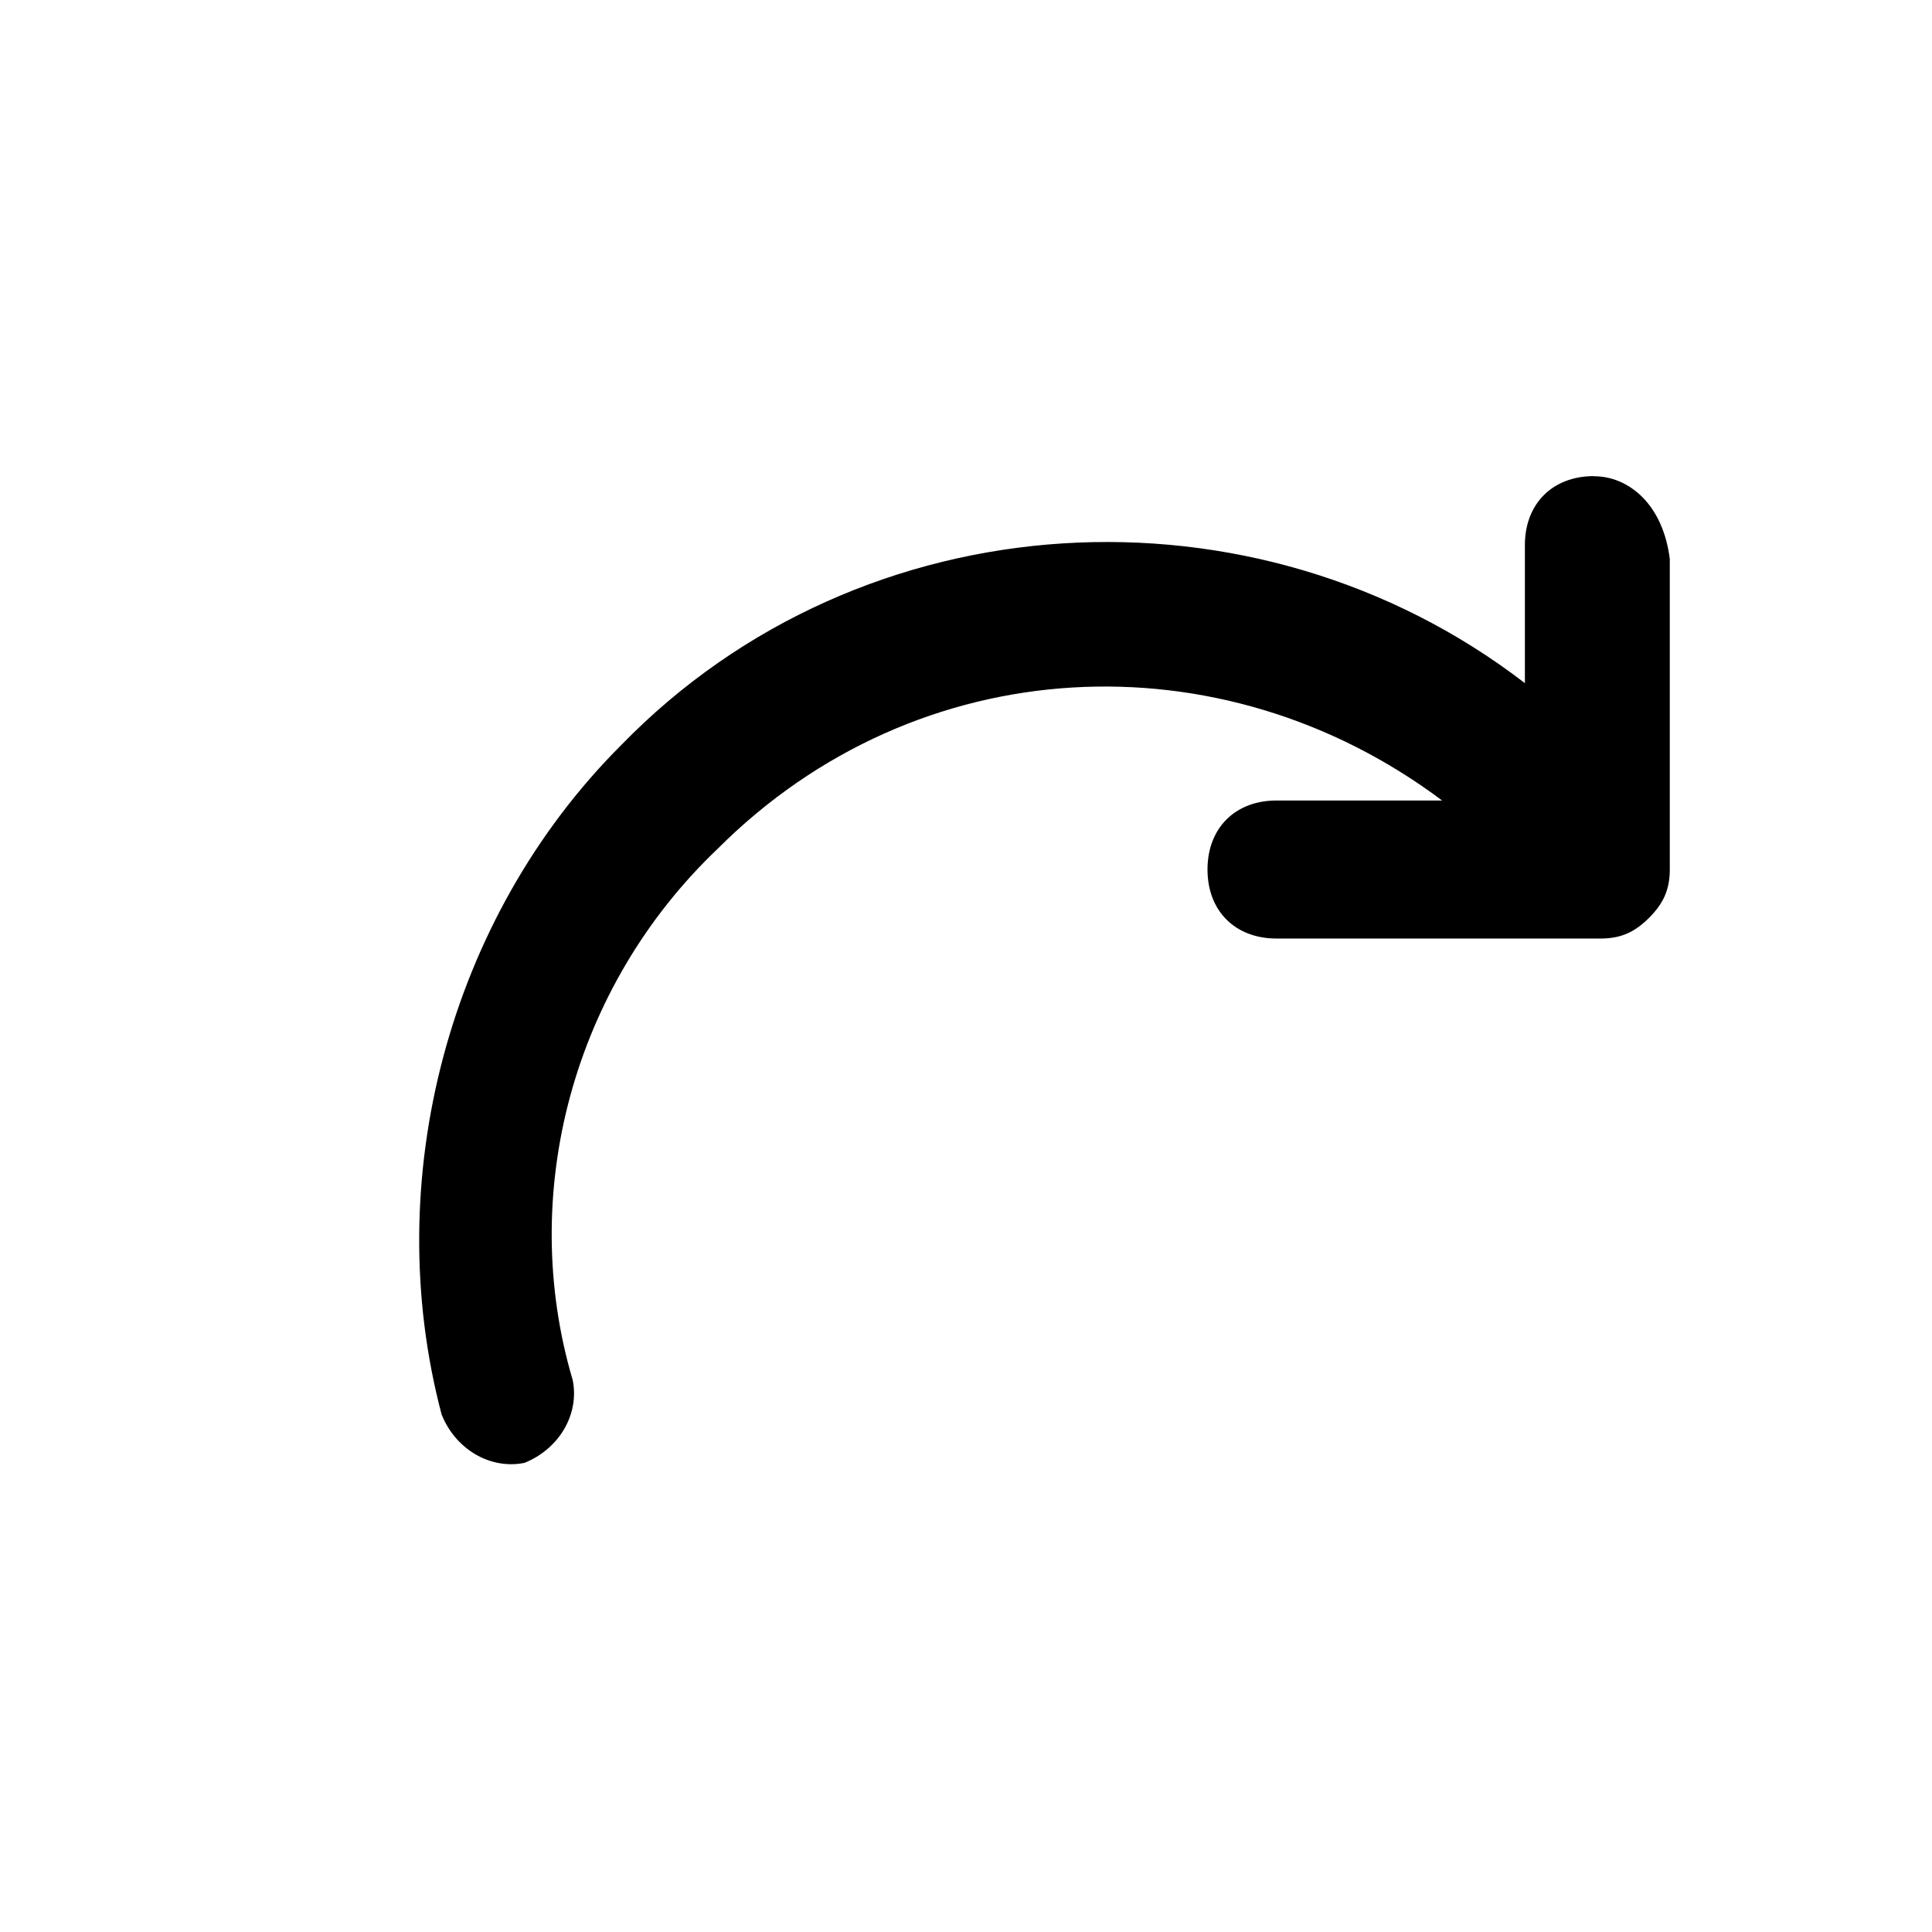 <!-- Generated by IcoMoon.io -->
<svg version="1.1" xmlns="http://www.w3.org/2000/svg" width="32" height="32" viewBox="0 0 32 32">
<title>share-1</title>
<path d="M26.4 7.886c-0.686 0-1.143 0.457-1.143 1.143v2.286c-4.457-3.429-10.971-3.086-14.971 1.029-2.857 2.857-4 7.2-2.971 11.086 0.229 0.571 0.8 0.914 1.371 0.8 0.571-0.229 0.914-0.8 0.8-1.371-0.914-3.086 0-6.514 2.4-8.8 3.314-3.314 8.343-3.543 12-0.8h-2.743c-0.686 0-1.143 0.457-1.143 1.143s0.457 1.143 1.143 1.143h5.371c0.343 0 0.571-0.114 0.8-0.343s0.343-0.457 0.343-0.8v-5.143c-0.114-0.914-0.686-1.371-1.257-1.371z"></path>
</svg>
